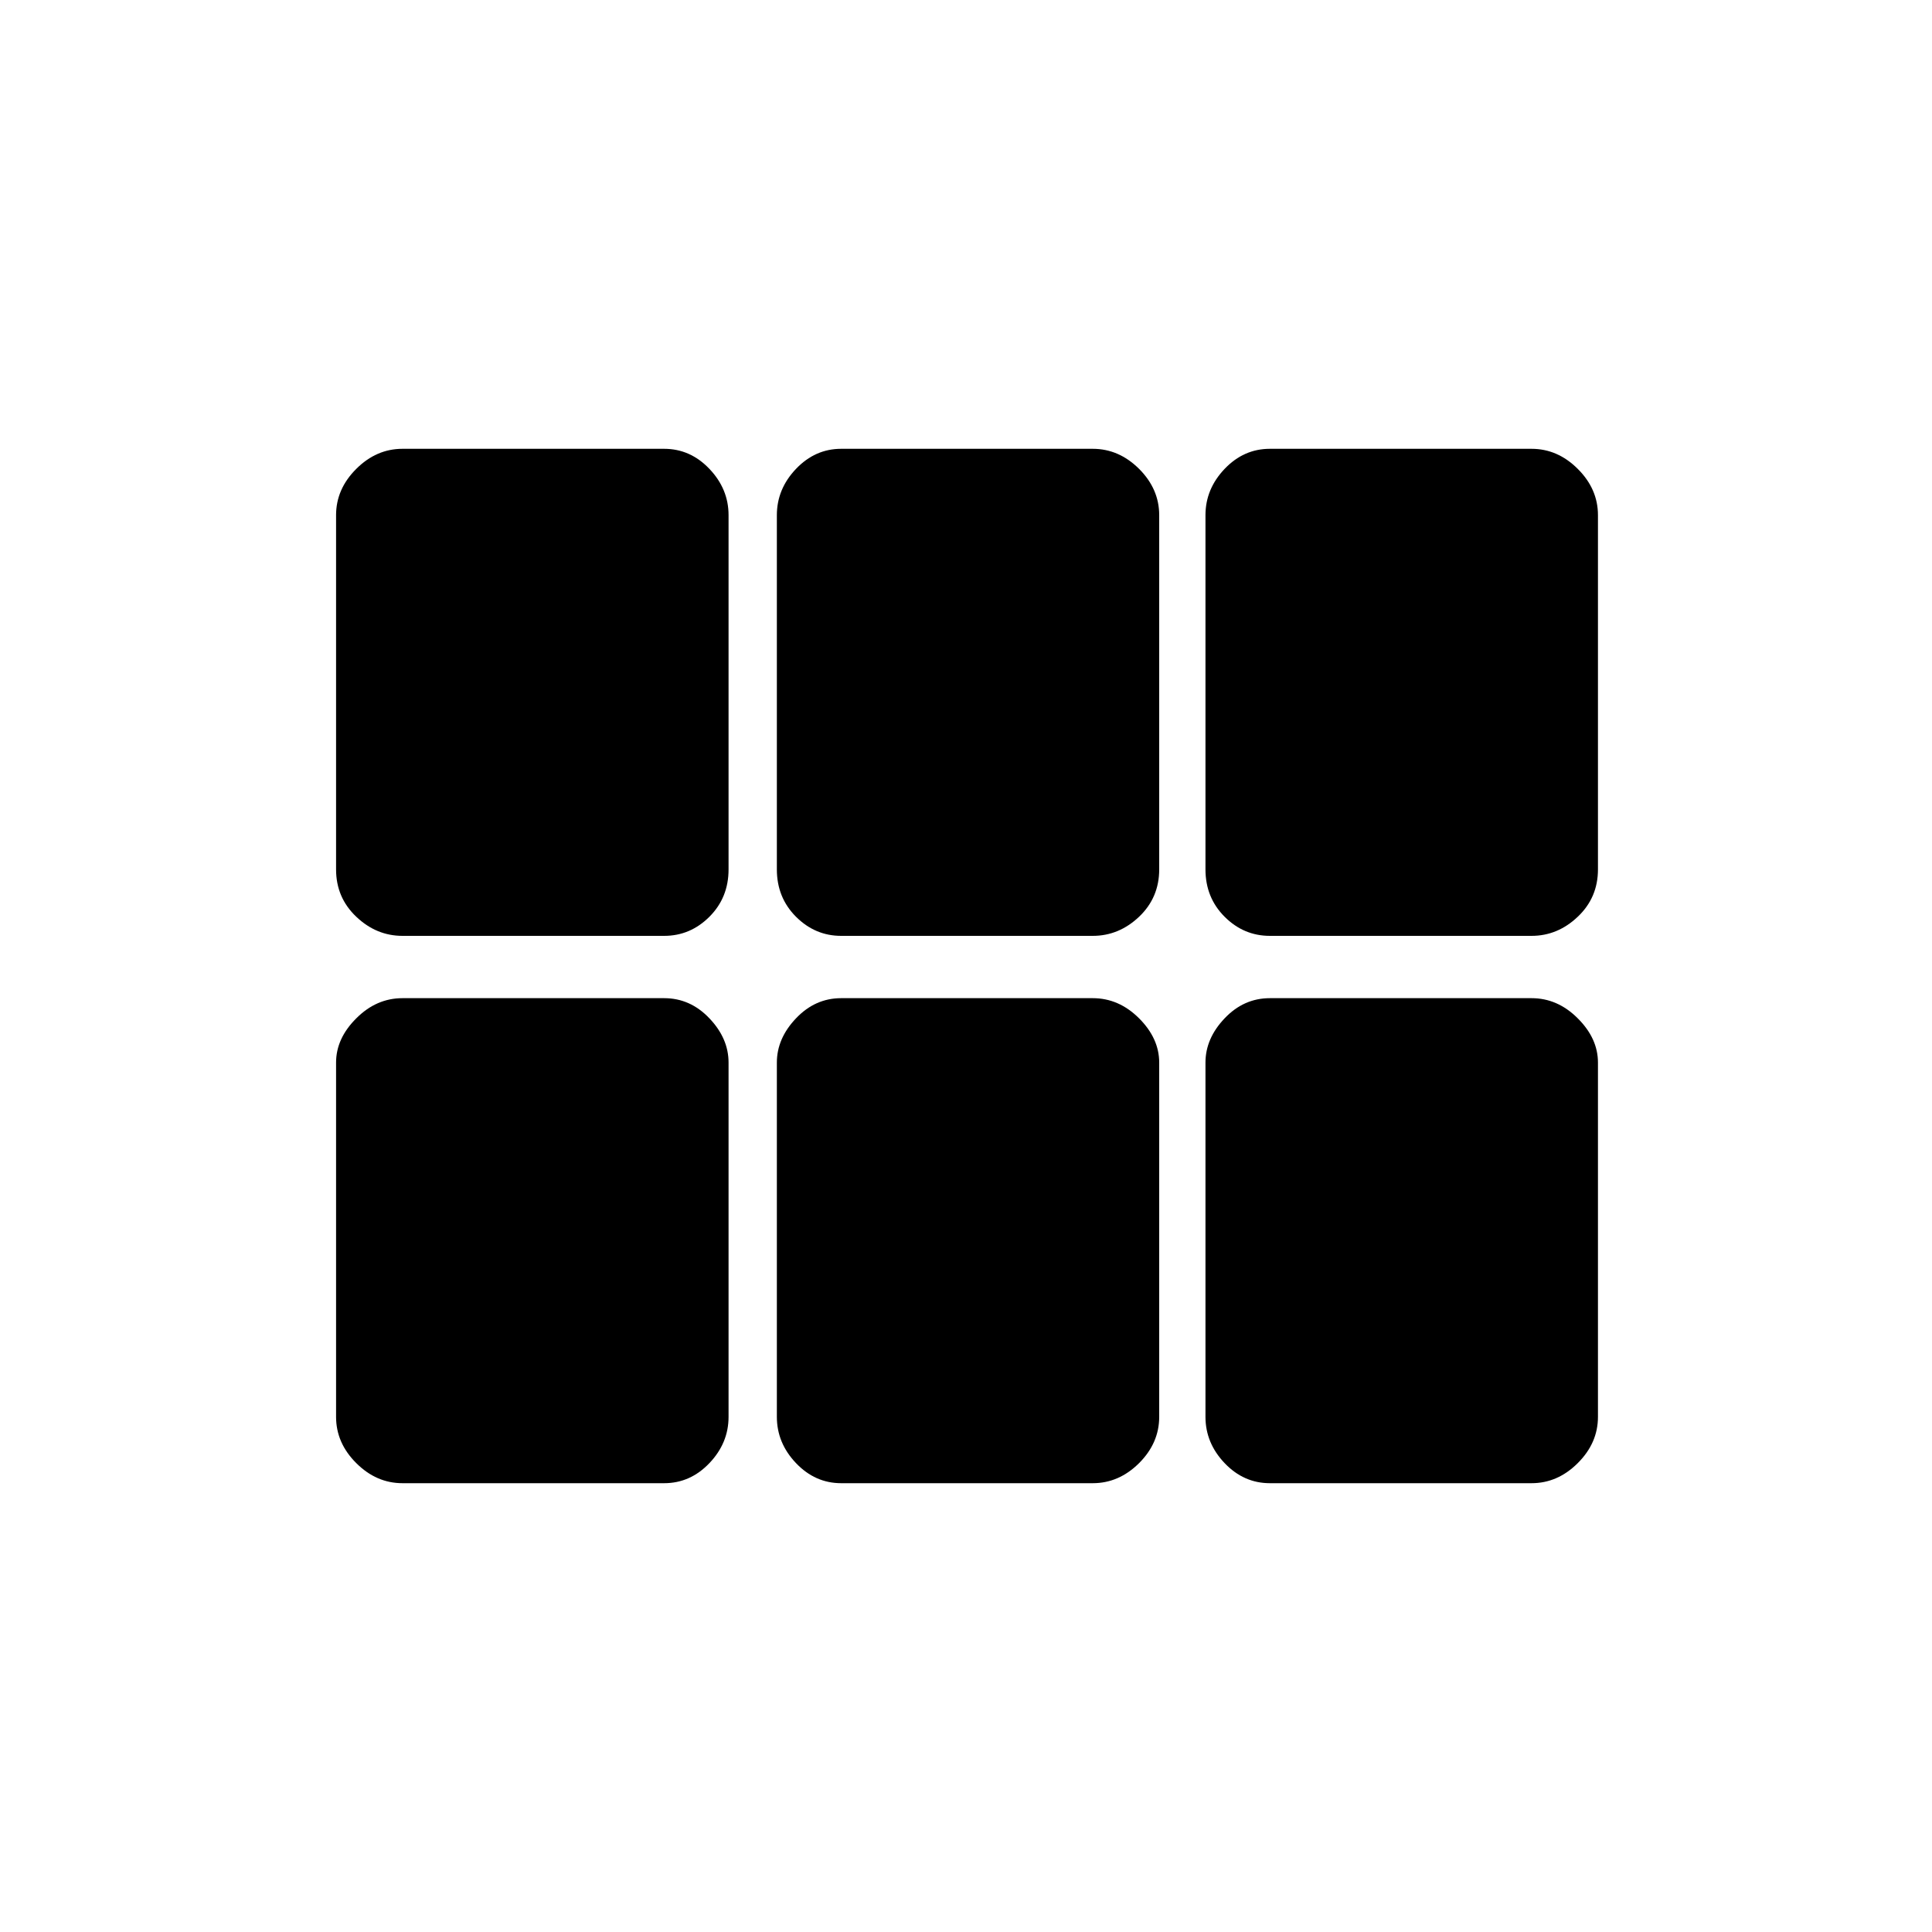 <svg xmlns="http://www.w3.org/2000/svg" height="20" width="20"><path d="M13.146 9.688Q12.875 9.688 12.677 9.49Q12.479 9.292 12.479 9V5.333Q12.479 5.062 12.677 4.854Q12.875 4.646 13.146 4.646H15.854Q16.125 4.646 16.333 4.854Q16.542 5.062 16.542 5.333V9Q16.542 9.292 16.333 9.49Q16.125 9.688 15.854 9.688ZM8.708 9.688Q8.438 9.688 8.24 9.49Q8.042 9.292 8.042 9V5.333Q8.042 5.062 8.24 4.854Q8.438 4.646 8.708 4.646H11.312Q11.583 4.646 11.792 4.854Q12 5.062 12 5.333V9Q12 9.292 11.792 9.49Q11.583 9.688 11.312 9.688ZM4.167 9.688Q3.896 9.688 3.688 9.49Q3.479 9.292 3.479 9V5.333Q3.479 5.062 3.688 4.854Q3.896 4.646 4.167 4.646H6.875Q7.146 4.646 7.344 4.854Q7.542 5.062 7.542 5.333V9Q7.542 9.292 7.344 9.49Q7.146 9.688 6.875 9.688ZM4.167 15.354Q3.896 15.354 3.688 15.146Q3.479 14.938 3.479 14.667V11Q3.479 10.75 3.688 10.542Q3.896 10.333 4.167 10.333H6.875Q7.146 10.333 7.344 10.542Q7.542 10.75 7.542 11V14.667Q7.542 14.938 7.344 15.146Q7.146 15.354 6.875 15.354ZM8.708 15.354Q8.438 15.354 8.24 15.146Q8.042 14.938 8.042 14.667V11Q8.042 10.75 8.24 10.542Q8.438 10.333 8.708 10.333H11.312Q11.583 10.333 11.792 10.542Q12 10.75 12 11V14.667Q12 14.938 11.792 15.146Q11.583 15.354 11.312 15.354ZM13.146 15.354Q12.875 15.354 12.677 15.146Q12.479 14.938 12.479 14.667V11Q12.479 10.75 12.677 10.542Q12.875 10.333 13.146 10.333H15.854Q16.125 10.333 16.333 10.542Q16.542 10.75 16.542 11V14.667Q16.542 14.938 16.333 15.146Q16.125 15.354 15.854 15.354Z"/></svg>